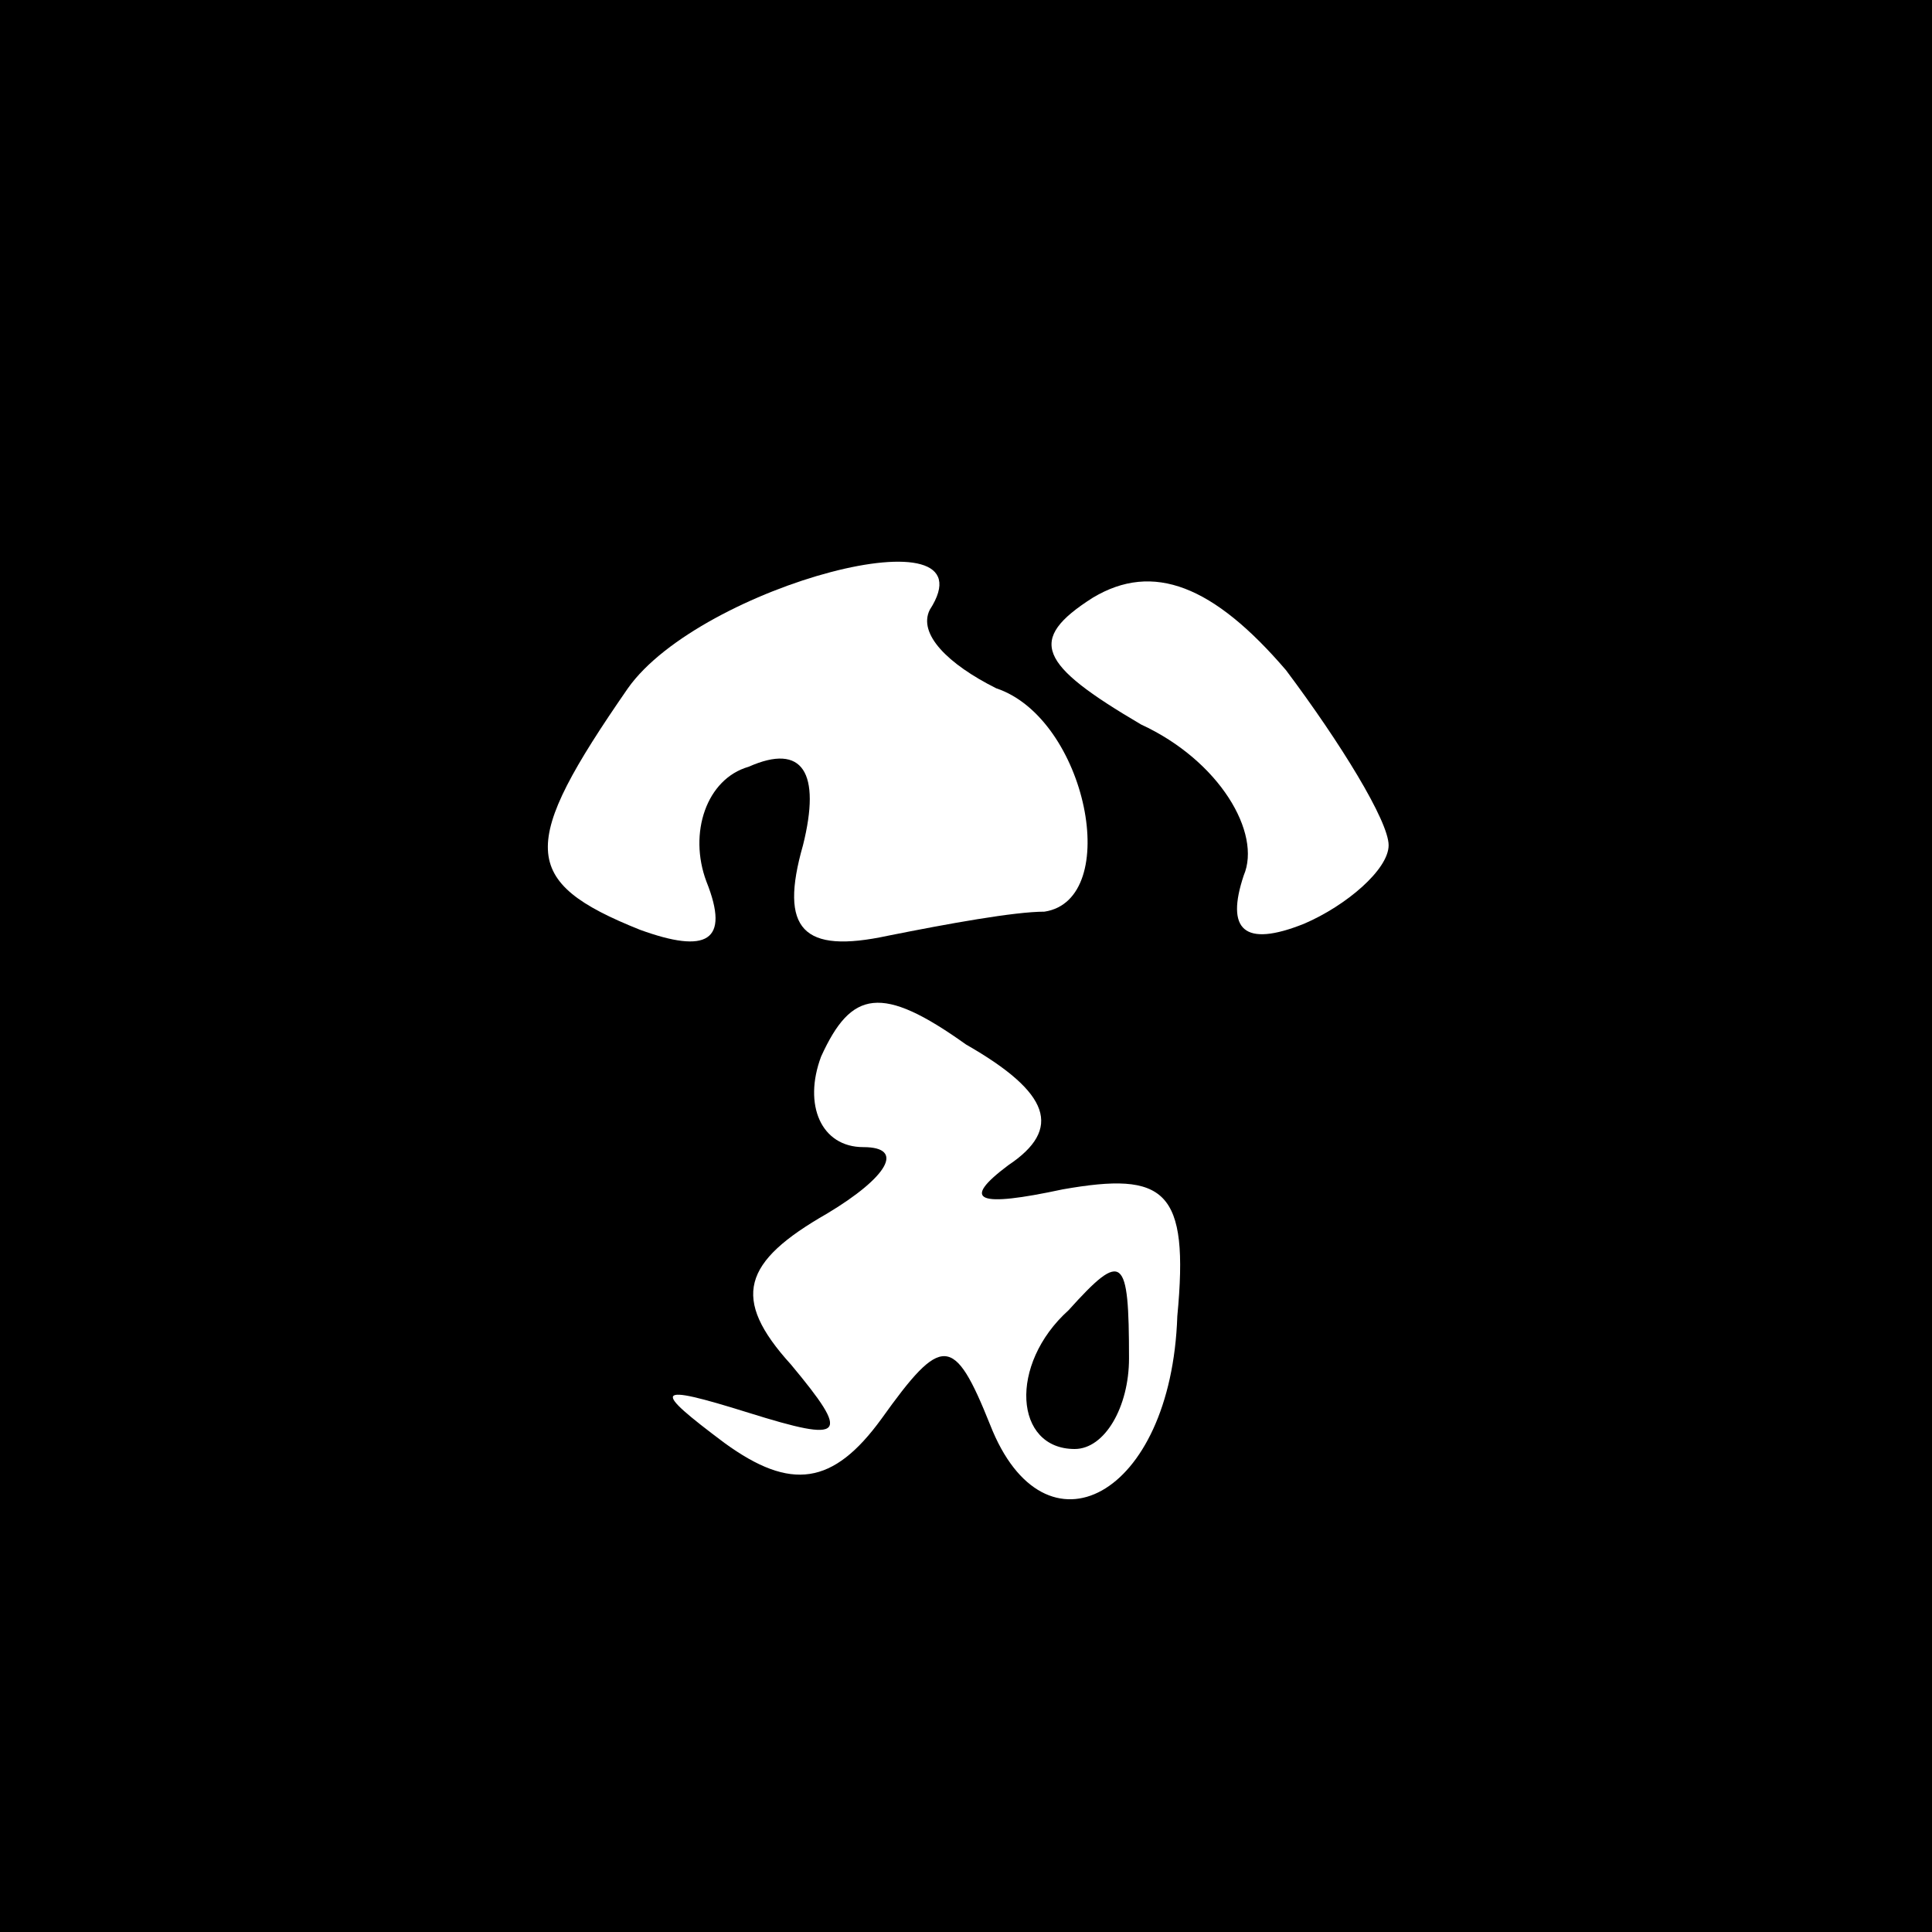<?xml version="1.0" standalone="no"?>
<!DOCTYPE svg PUBLIC "-//W3C//DTD SVG 20010904//EN"
 "http://www.w3.org/TR/2001/REC-SVG-20010904/DTD/svg10.dtd">
<svg version="1.0" xmlns="http://www.w3.org/2000/svg"
 width="32pt" height="32pt" viewBox="0 0 32 32"
 preserveAspectRatio="xMidYMid meet">
<rect x="0" y="0" width="32" height="32" fill="#808080" stroke="none"/>
<g transform="translate(0,32) scale(0.1,-0.1)"
fill="#000000" stroke="none">
<path fill="#000000" stroke="none" d="M0 160 l0 -160 160 0 160 0 0 160 0
160 -160 0 -160 0 0 -160z"/>
<path fill="#ffffff" stroke="none" d="M154 219 c-2 -4 3 -9 11 -13 15 -5 21
-35 8 -37 -5 0 -16 -2 -26 -4 -14 -3 -18 1 -14 15 3 12 0 17 -9 13 -7 -2 -10
-11 -7 -19 4 -10 0 -12 -11 -8 -20 8 -20 14 -2 40 12 17 61 30 50 13z"/>
<path fill="#ffffff" stroke="none" d="M230 180 c0 -4 -7 -10 -14 -13 -10 -4
-13 -1 -10 8 3 7 -4 19 -17 25 -17 10 -19 14 -8 21 10 6 20 2 32 -12 9 -12 17
-25 17 -29z"/>
<path fill="#ffffff" stroke="none" d="M167 127 c-8 -6 -5 -7 9 -4 17 3 21 0
19 -21 -1 -30 -22 -41 -31 -18 -6 15 -8 15 -18 1 -8 -11 -15 -12 -26 -4 -12 9
-12 10 4 5 16 -5 17 -4 7 8 -10 11 -8 17 6 25 10 6 13 11 6 11 -7 0 -10 7 -7
15 5 11 10 12 24 2 14 -8 16 -14 7 -20z"/>
<path fill="#000000" stroke="none" d="M177 103 c-10 -9 -9 -23 1 -23 5 0 9 7
9 15 0 17 -1 18 -10 8z"/>
</g>
</svg>
